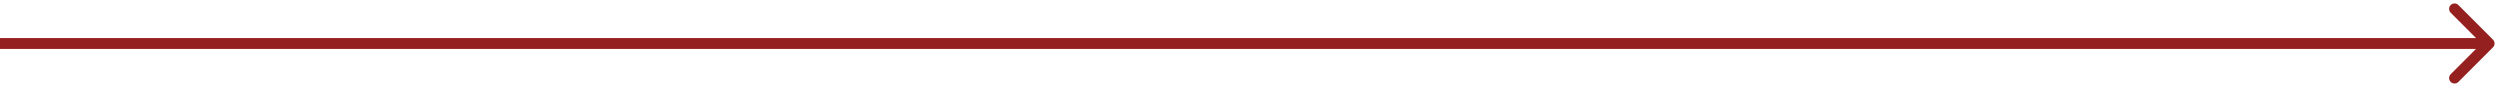 <svg width="230" height="8" viewBox="0 0 230 8" fill="none" xmlns="http://www.w3.org/2000/svg">
<path d="M229.354 4.354C229.549 4.158 229.549 3.842 229.354 3.646L226.172 0.464C225.976 0.269 225.66 0.269 225.464 0.464C225.269 0.66 225.269 0.976 225.464 1.172L228.293 4L225.464 6.828C225.269 7.024 225.269 7.34 225.464 7.536C225.66 7.731 225.976 7.731 226.172 7.536L229.354 4.354ZM-4.37114e-08 4.5L229 4.5L229 3.5L4.37114e-08 3.5L-4.37114e-08 4.5Z" fill="#952020"/>
</svg>
